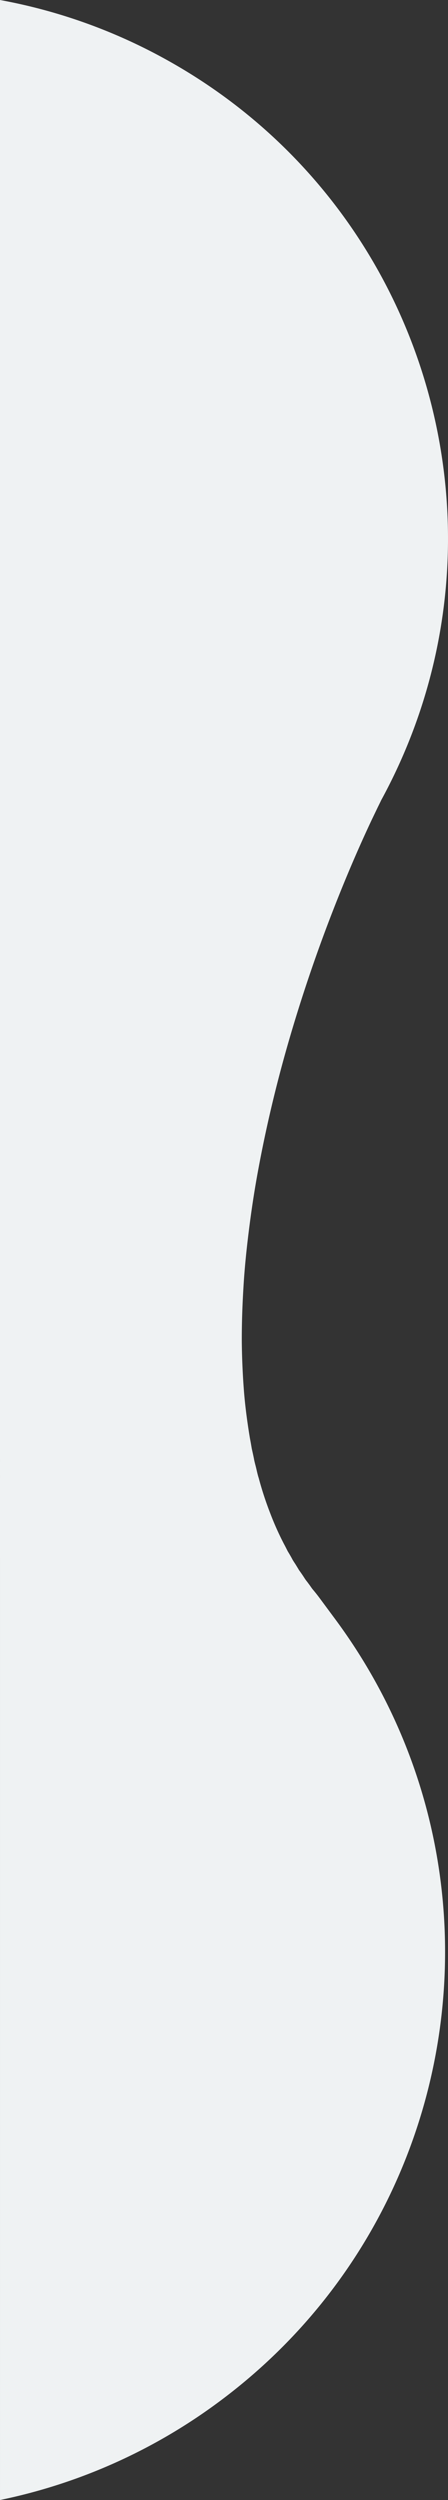 <svg xmlns="http://www.w3.org/2000/svg" width="157.563" height="877.639" viewBox="0 0 157.563 877.639">
  <rect x="0" y="0" width="157.563" height="877.639" fill="#333333" stroke="none"/>
  <path id="Intersección_1" data-name="Intersección 1" d="M361.287,33.711a191.734,191.734,0,0,1,58.551,20.975c92.764,51.378,126.313,168.23,74.935,260.995l.561-1-.029.072-.281.569-.876,1.775-2.139,4.45c-1.5,3.177-3.072,6.617-4.626,10.13-3.118,7.058-6.184,14.458-9.09,21.941-5.836,14.982-11.026,30.334-15.43,45.5-4.407,15.181-7.961,30.21-10.669,44.771-1.371,7.287-2.448,14.432-3.333,21.424s-1.583,13.844-1.96,20.443c-.4,6.607-.6,13.022-.572,19.187.072,6.134.349,12.026.8,17.653.468,5.615,1.208,10.886,2.039,15.918q.355,1.852.661,3.712c.267,1.191.532,2.371.771,3.561.209,1.215.553,2.312.819,3.457s.517,2.3.865,3.356a117.763,117.763,0,0,0,4.035,12.324,102.188,102.188,0,0,0,4.856,10.831c.459.837.882,1.694,1.313,2.542q.747,1.207,1.428,2.444c.418.85.982,1.606,1.472,2.4l.732,1.2c.123.2.233.408.361.6l.414.572q.821,1.15,1.576,2.339a13.549,13.549,0,0,0,.844,1.144l.85,1.142.822,1.164c.283.383.616.742.916,1.12q.918,1.121,1.782,2.283l5.513,7.436c64.576,87.1,46.311,210.066-40.793,274.643a195.356,195.356,0,0,1-77.116,34.558Z" transform="translate(-361.287 -33.711)" fill="#eff2f3"/>
</svg>
